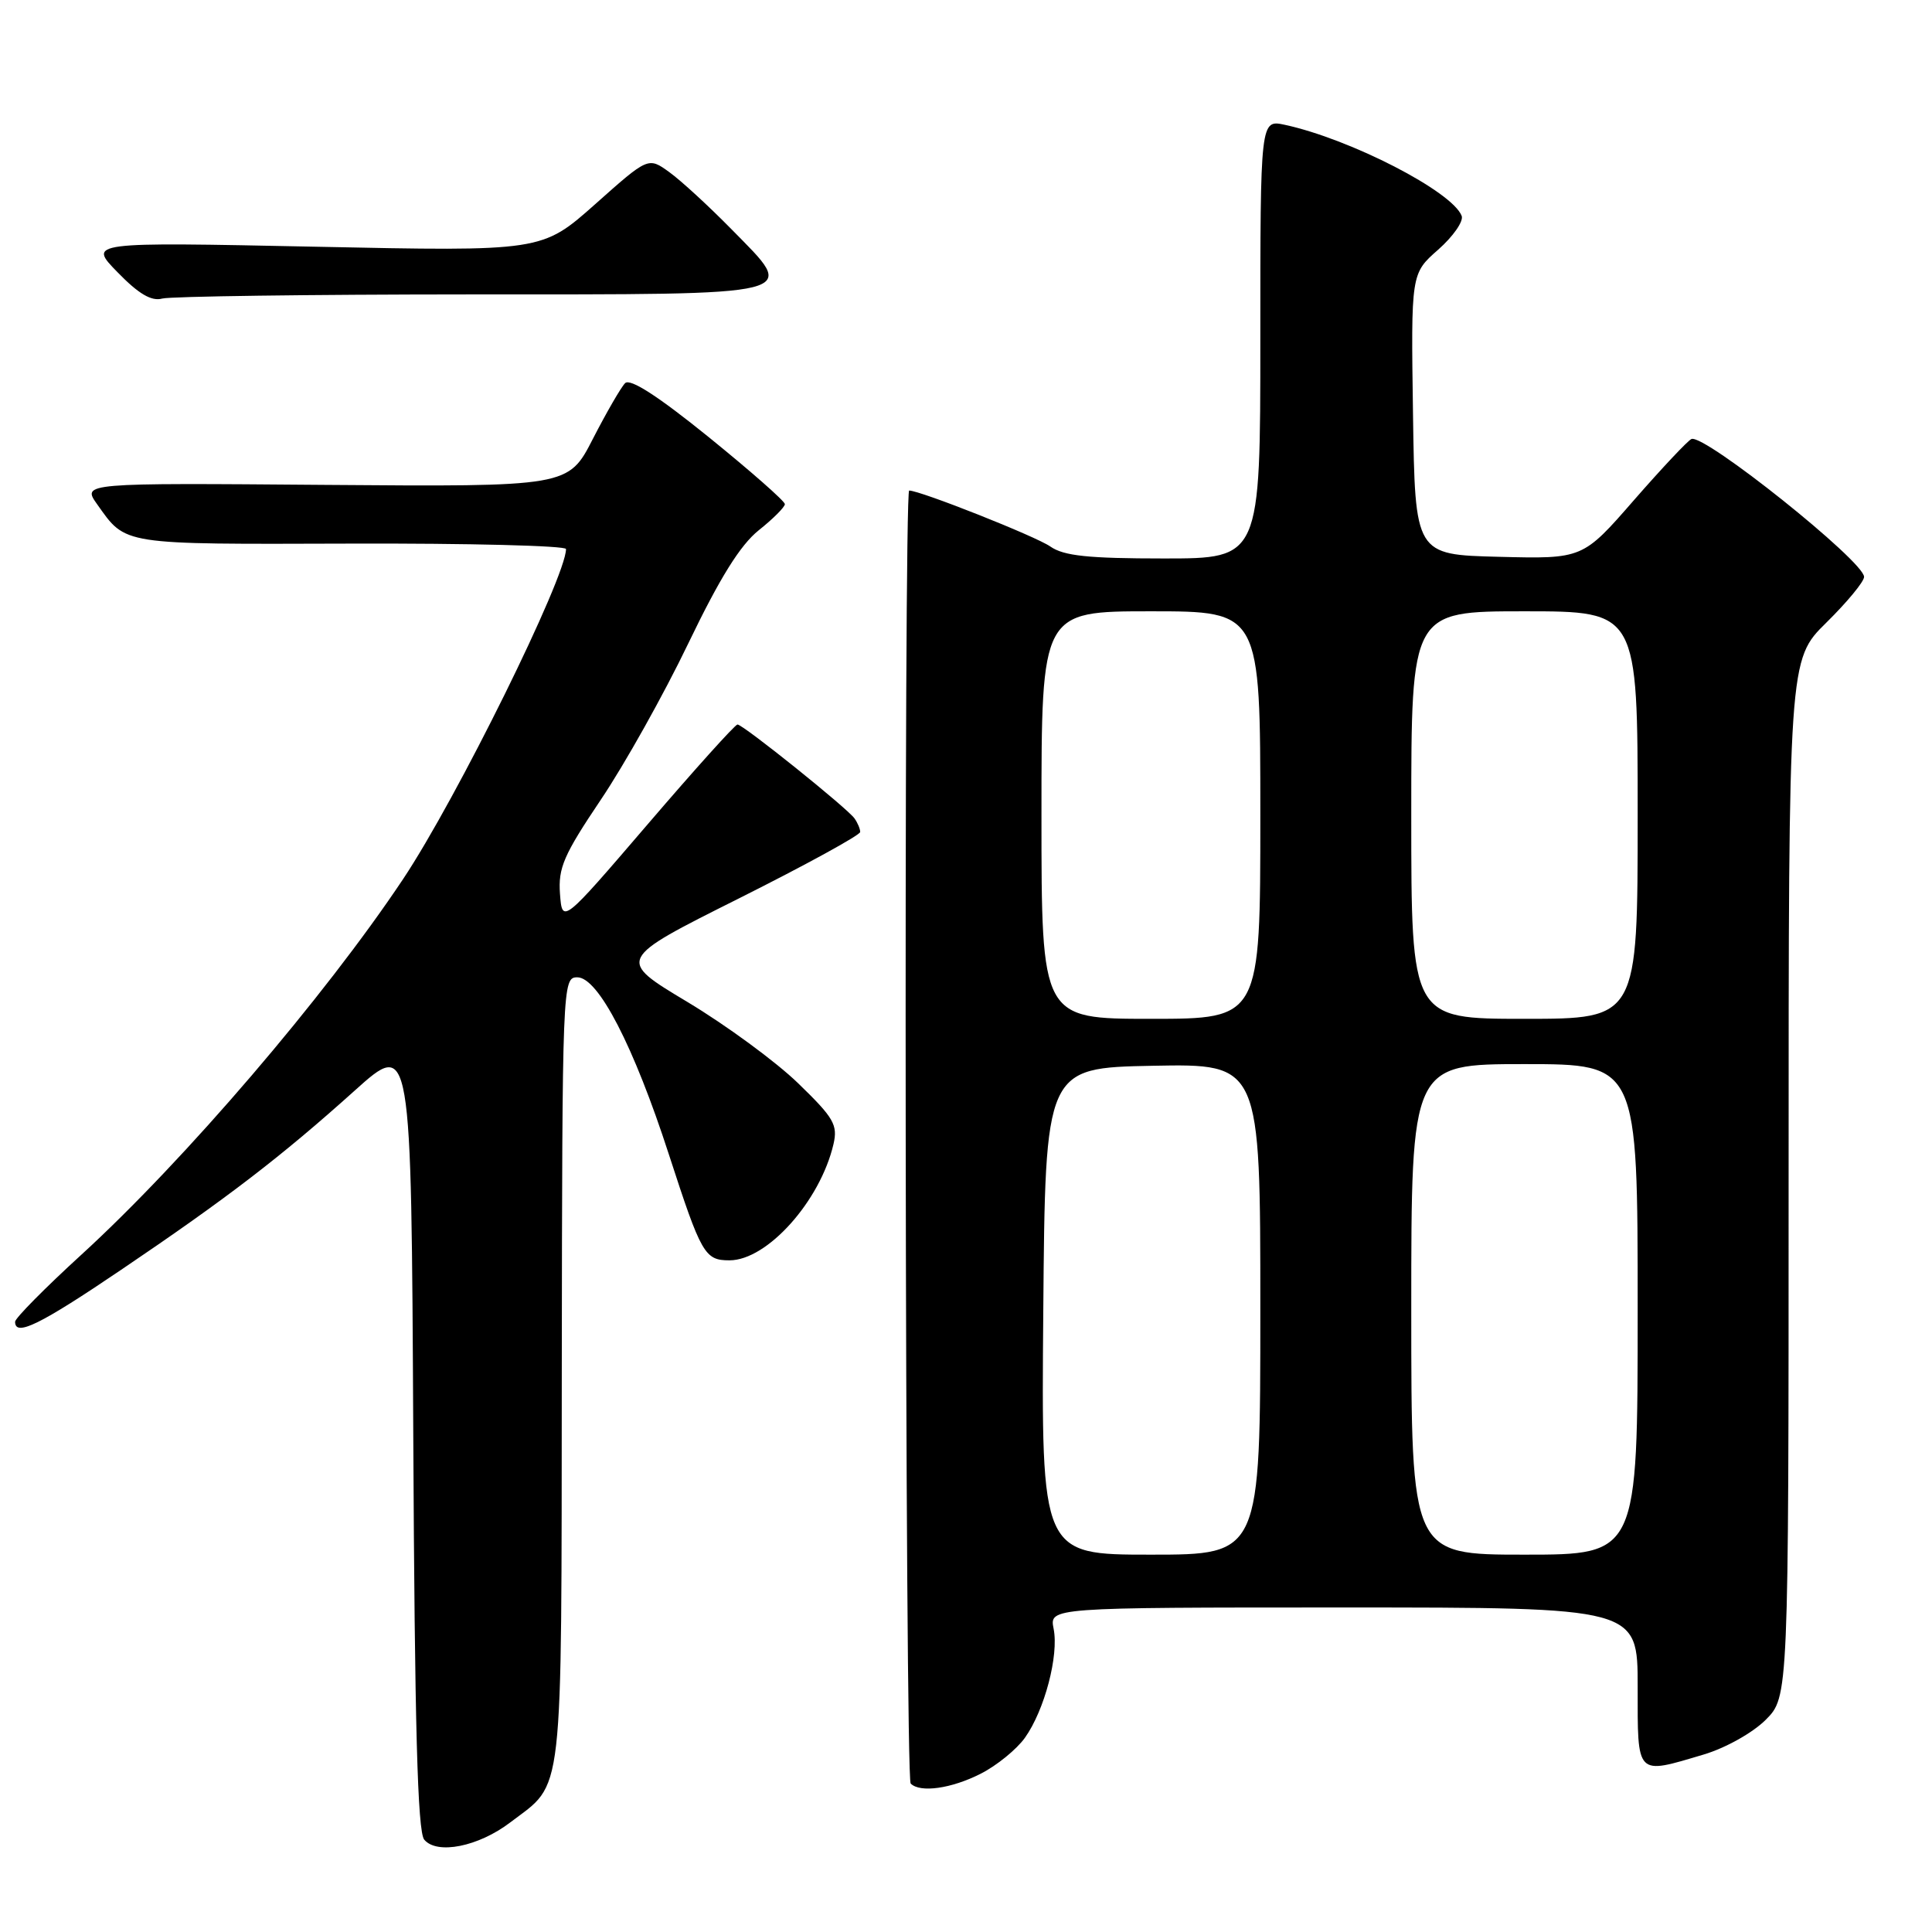 <?xml version="1.0" encoding="UTF-8" standalone="no"?>
<!DOCTYPE svg PUBLIC "-//W3C//DTD SVG 1.1//EN" "http://www.w3.org/Graphics/SVG/1.1/DTD/svg11.dtd" >
<svg xmlns="http://www.w3.org/2000/svg" xmlns:xlink="http://www.w3.org/1999/xlink" version="1.1" viewBox="0 0 256 256">
 <g >
 <path fill="currentColor"
d=" M 67.61 241.48 C 74.78 236.02 74.38 239.48 74.44 181.63 C 74.50 130.19 74.53 129.50 76.50 129.50 C 79.27 129.50 83.97 138.59 88.64 153.00 C 92.93 166.21 93.38 167.00 96.66 167.00 C 101.66 167.00 108.68 159.15 110.44 151.61 C 111.03 149.05 110.49 148.12 105.76 143.54 C 102.81 140.68 96.20 135.83 91.06 132.75 C 81.72 127.15 81.72 127.15 97.86 119.07 C 106.74 114.62 113.99 110.65 113.98 110.24 C 113.98 109.83 113.64 109.03 113.23 108.45 C 112.29 107.10 98.46 96.00 97.72 96.00 C 97.41 96.00 92.06 101.94 85.83 109.21 C 74.50 122.42 74.50 122.42 74.20 118.43 C 73.95 115.00 74.70 113.27 79.61 105.97 C 82.75 101.31 87.97 91.99 91.20 85.26 C 95.39 76.55 98.09 72.22 100.54 70.26 C 102.45 68.74 104.00 67.18 104.00 66.80 C 104.00 66.41 99.46 62.42 93.92 57.93 C 87.21 52.50 83.50 50.10 82.83 50.77 C 82.29 51.31 80.37 54.63 78.57 58.13 C 75.31 64.50 75.31 64.50 43.09 64.25 C 10.86 63.99 10.86 63.99 12.88 66.83 C 16.74 72.26 15.88 72.12 46.42 72.03 C 62.14 71.98 75.00 72.31 75.00 72.75 C 75.00 76.48 60.51 105.84 53.40 116.50 C 42.99 132.11 24.46 153.75 10.81 166.23 C 5.96 170.66 2.00 174.67 2.00 175.14 C 2.00 177.15 5.26 175.56 16.06 168.25 C 30.10 158.76 37.25 153.27 47.00 144.51 C 54.50 137.77 54.50 137.77 54.76 190.05 C 54.95 228.77 55.33 242.69 56.21 243.76 C 57.90 245.79 63.40 244.69 67.61 241.48 Z  M 129.96 235.02 C 132.09 233.94 134.72 231.79 135.81 230.26 C 138.41 226.61 140.32 219.35 139.61 215.82 C 139.05 213.00 139.05 213.00 178.03 213.00 C 217.00 213.00 217.00 213.00 217.00 223.50 C 217.00 235.46 216.71 235.17 225.76 232.48 C 228.64 231.62 232.23 229.61 233.95 227.90 C 237.00 224.85 237.00 224.85 237.00 156.14 C 237.00 87.42 237.00 87.42 242.00 82.50 C 244.75 79.79 247.00 77.07 247.00 76.44 C 247.00 74.38 225.86 57.49 224.13 58.17 C 223.67 58.35 220.24 62.00 216.50 66.28 C 209.72 74.06 209.72 74.06 198.61 73.78 C 187.50 73.50 187.50 73.50 187.23 54.87 C 186.96 36.25 186.96 36.25 190.57 33.08 C 192.55 31.33 193.95 29.32 193.68 28.61 C 192.44 25.37 178.94 18.42 170.25 16.54 C 167.00 15.84 167.00 15.84 167.00 44.92 C 167.00 74.00 167.00 74.00 154.22 74.00 C 144.18 74.00 140.96 73.66 139.18 72.42 C 137.28 71.08 121.93 65.00 120.47 65.00 C 119.73 65.00 119.92 235.59 120.67 236.33 C 121.92 237.59 126.08 237.00 129.96 235.02 Z  M 62.28 39.01 C 107.19 39.00 105.73 39.36 96.89 30.34 C 93.92 27.32 90.24 23.93 88.70 22.82 C 85.90 20.79 85.90 20.79 78.86 27.06 C 71.81 33.32 71.81 33.32 41.74 32.69 C 11.66 32.07 11.66 32.07 15.58 36.08 C 18.38 38.96 20.07 39.95 21.50 39.56 C 22.60 39.27 40.95 39.02 62.28 39.01 Z  M 138.24 173.75 C 138.50 141.50 138.50 141.50 152.75 141.22 C 167.00 140.95 167.00 140.95 167.00 173.47 C 167.00 206.00 167.00 206.00 152.49 206.00 C 137.97 206.00 137.97 206.00 138.24 173.75 Z  M 187.00 173.50 C 187.00 141.00 187.00 141.00 202.00 141.00 C 217.00 141.00 217.00 141.00 217.00 173.50 C 217.00 206.00 217.00 206.00 202.00 206.00 C 187.00 206.00 187.00 206.00 187.00 173.50 Z  M 138.00 108.00 C 138.00 81.00 138.00 81.00 152.50 81.00 C 167.00 81.00 167.00 81.00 167.00 108.00 C 167.00 135.00 167.00 135.00 152.50 135.00 C 138.00 135.00 138.00 135.00 138.00 108.00 Z  M 187.00 108.00 C 187.00 81.00 187.00 81.00 202.00 81.00 C 217.00 81.00 217.00 81.00 217.00 108.00 C 217.00 135.00 217.00 135.00 202.00 135.00 C 187.00 135.00 187.00 135.00 187.00 108.00 Z "/>
</g>
</svg>